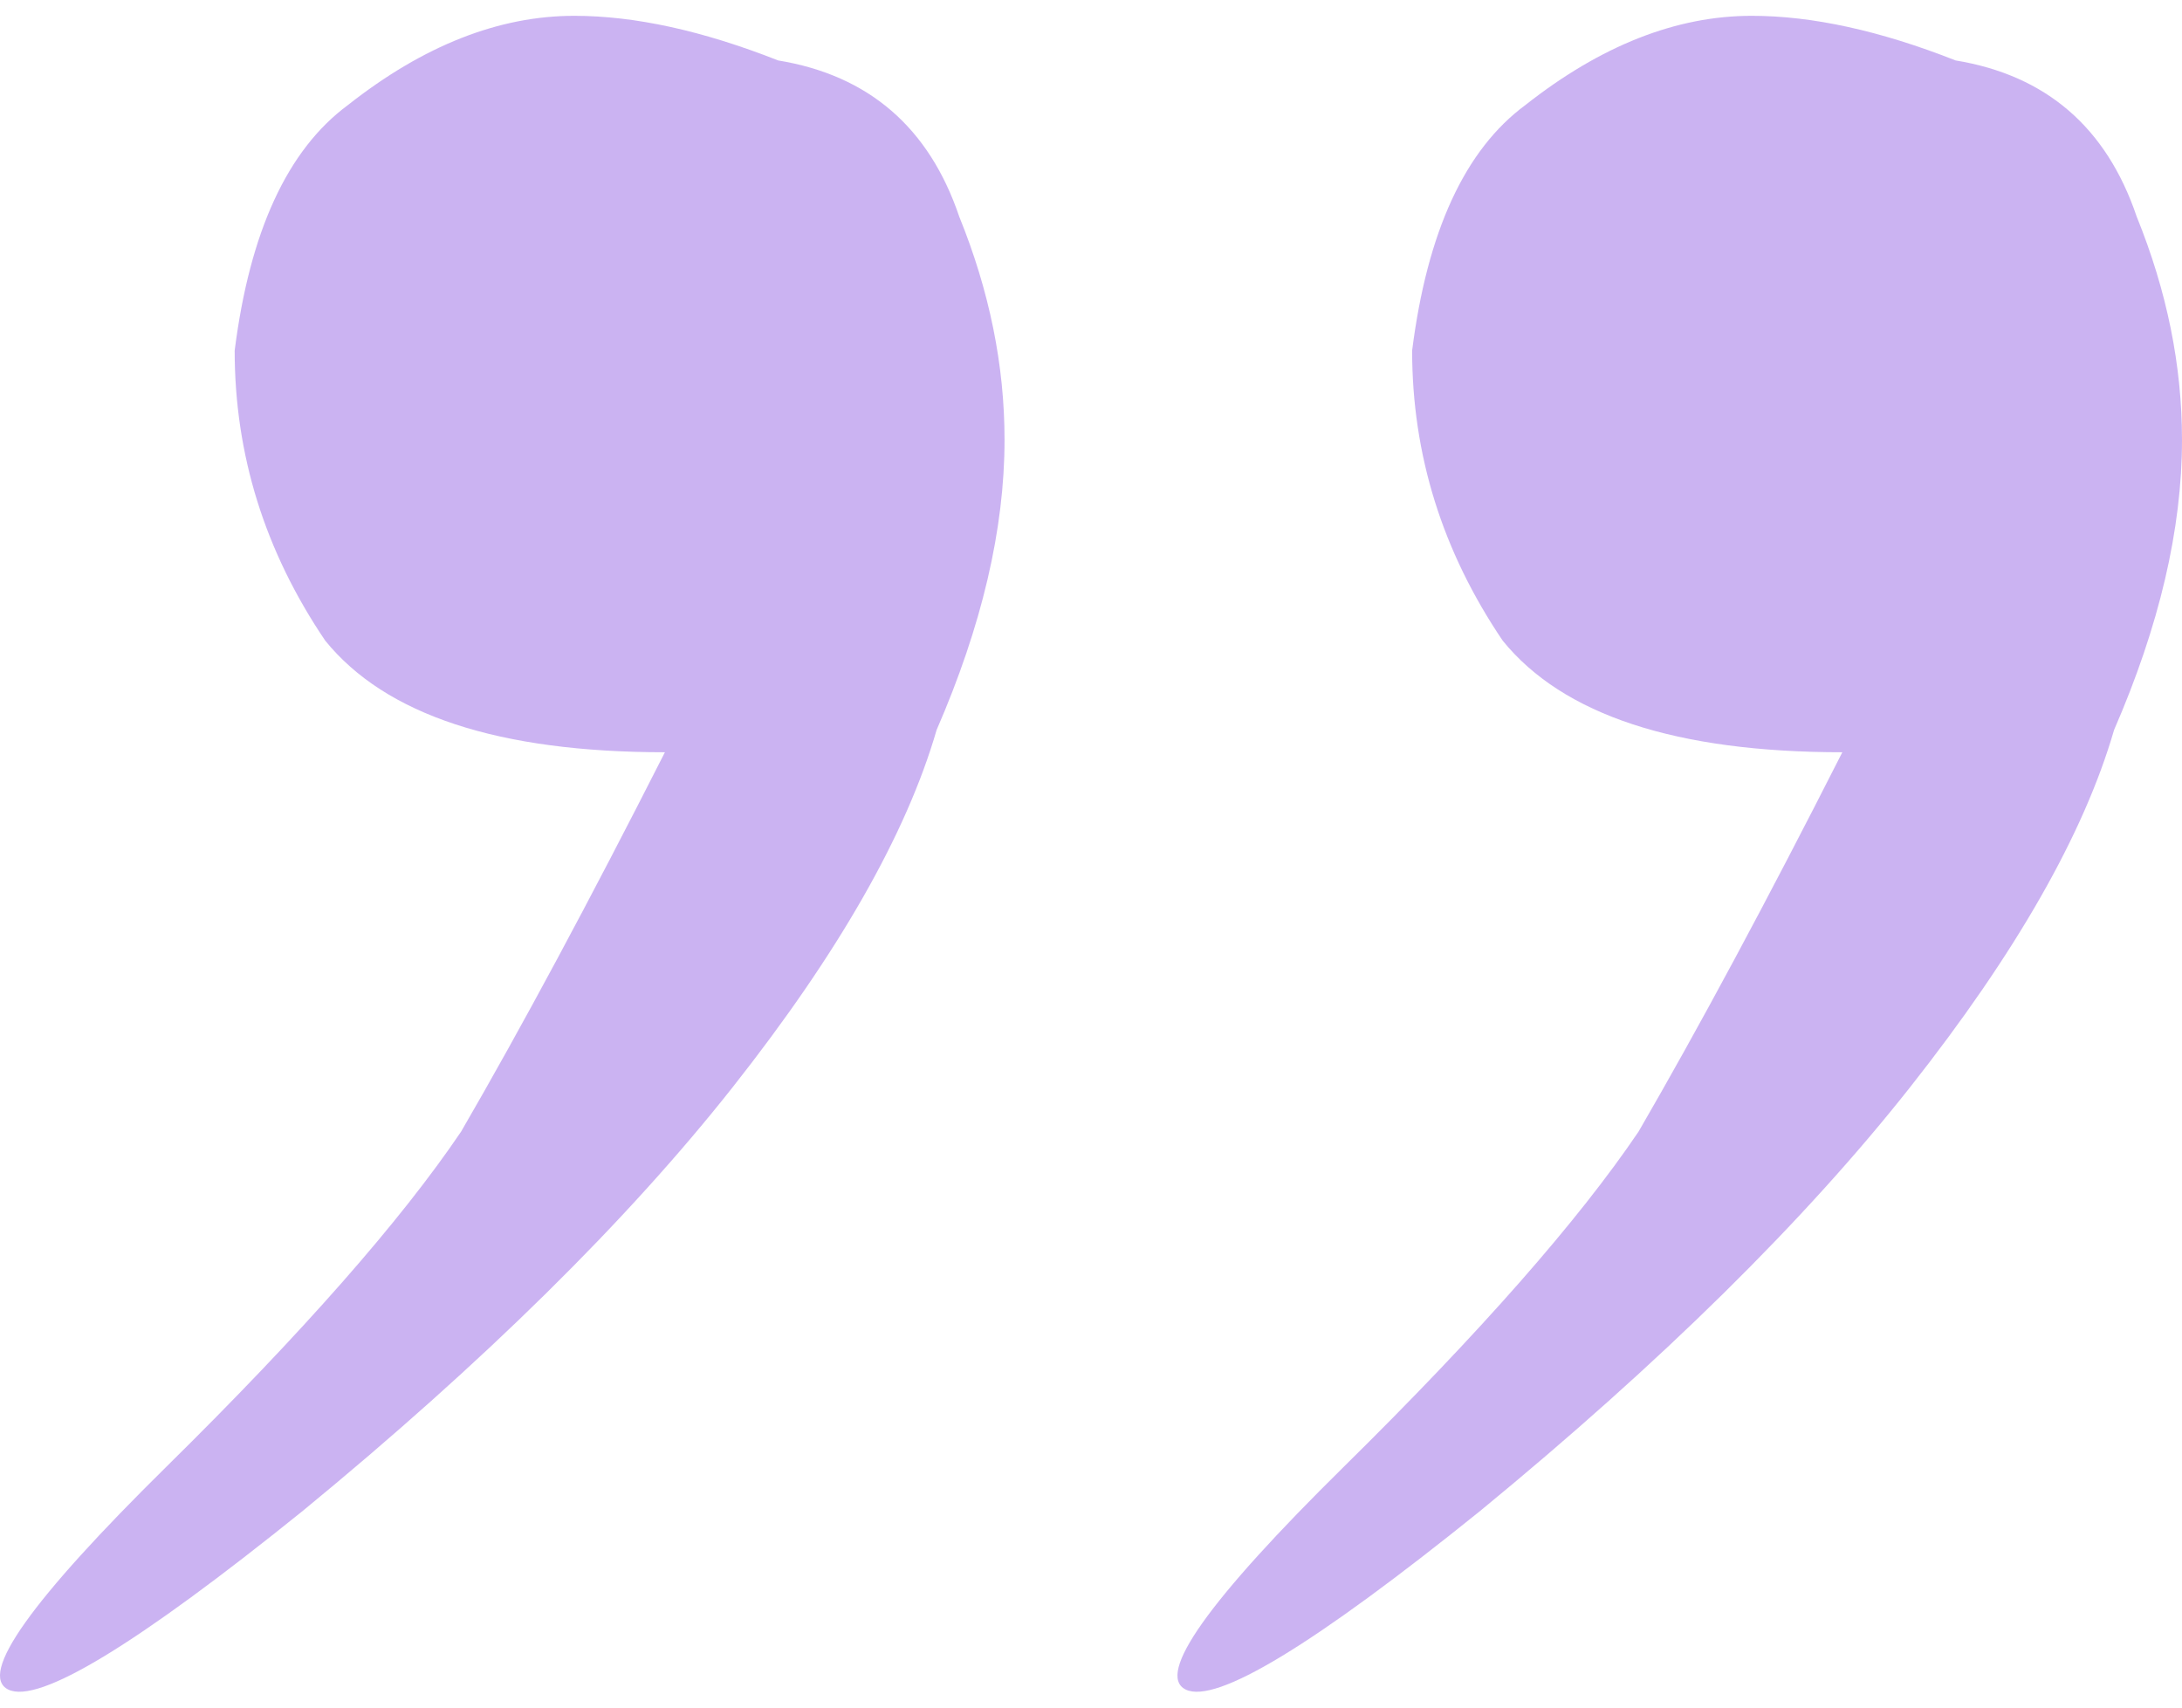 <svg width="69" height="54" viewBox="0 0 69 54" fill="none" xmlns="http://www.w3.org/2000/svg">
<path opacity="0.5" d="M21.026 23.789C15.774 23.789 12.194 22.613 10.285 20.26C8.375 17.437 7.421 14.379 7.421 11.086C7.898 7.322 9.092 4.734 11.001 3.323C13.388 1.441 15.774 0.5 18.161 0.5C20.071 0.5 22.219 0.97 24.606 1.911C27.47 2.382 29.379 4.029 30.334 6.852C31.289 9.204 31.766 11.556 31.766 13.909C31.766 16.732 31.05 19.79 29.618 23.083C28.663 26.377 26.515 30.14 23.174 34.375C19.832 38.609 15.297 43.079 9.569 47.784C4.318 52.018 1.215 53.9 0.26 53.429C-0.694 52.959 0.976 50.606 5.273 46.372C9.569 42.138 12.672 38.609 14.581 35.786C16.491 32.493 18.639 28.494 21.026 23.789ZM58.259 23.789C53.008 23.789 49.428 22.613 47.519 20.26C45.609 17.437 44.655 14.379 44.655 11.086C45.132 7.322 46.325 4.734 48.235 3.323C50.622 1.441 53.008 0.5 55.395 0.5C57.305 0.5 59.453 0.97 61.84 1.911C64.704 2.382 66.613 4.029 67.568 6.852C68.523 9.204 69 11.556 69 13.909C69 16.732 68.284 19.79 66.852 23.083C65.897 26.377 63.749 30.14 60.407 34.375C57.066 38.609 52.531 43.079 46.803 47.784C41.552 52.018 38.449 53.9 37.494 53.429C36.54 52.959 38.21 50.606 42.507 46.372C46.803 42.138 49.906 38.609 51.815 35.786C53.724 32.493 55.873 28.494 58.259 23.789Z" fill="#9868E7"/>
</svg>
